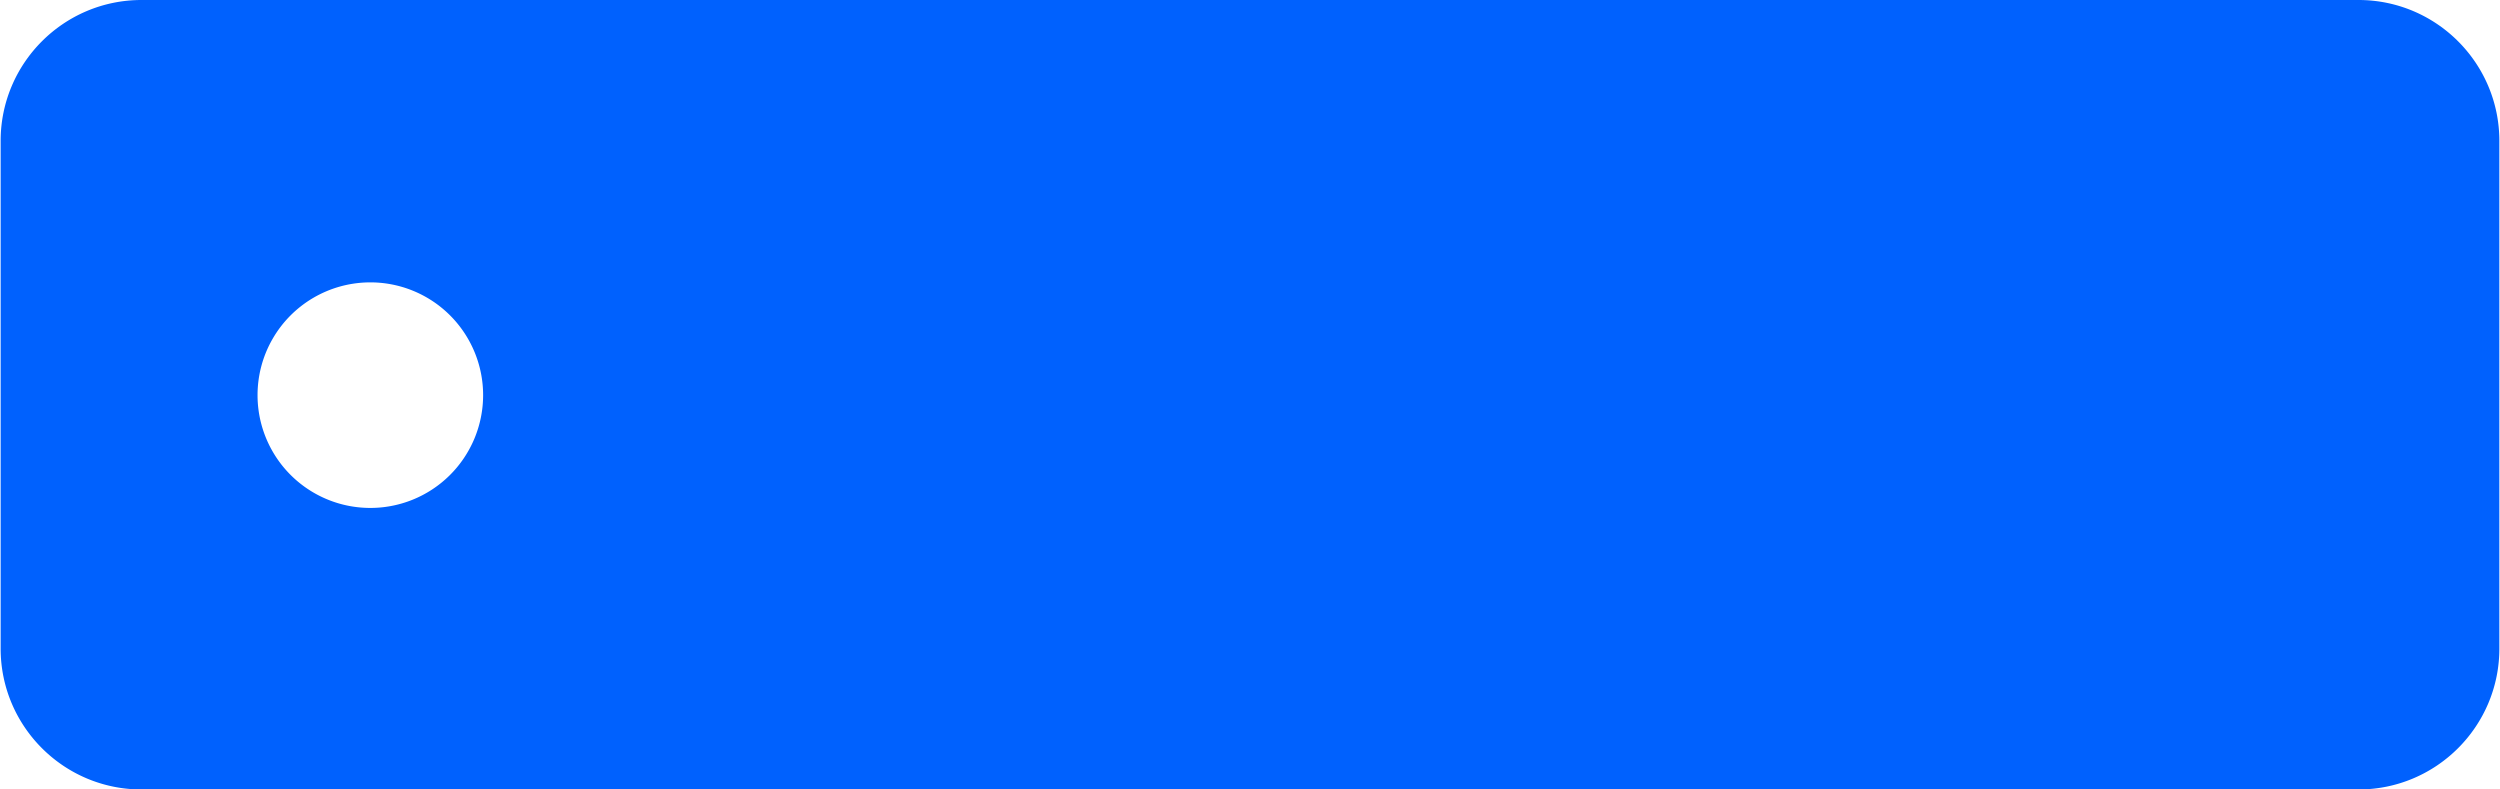 <svg xmlns="http://www.w3.org/2000/svg" width="817" height="258" viewBox="0 0 87.07 27.51" shape-rendering="geometricPrecision" text-rendering="geometricPrecision" image-rendering="optimizeQuality" fill-rule="evenodd" clip-rule="evenodd"><path d="M4.91 27.51h77.25c2.71 0 4.91-2.2 4.91-4.91V4.91c0-2.71-2.2-4.91-4.91-4.91H4.91C2.2 0 0 2.2 0 4.91V22.6c0 2.71 2.2 4.91 4.91 4.91zm7.91-17.67a3.93 3.93 0 1 1-.001 7.859 3.93 3.93 0 0 1 .001-7.859z" fill="#0061fe"/></svg>